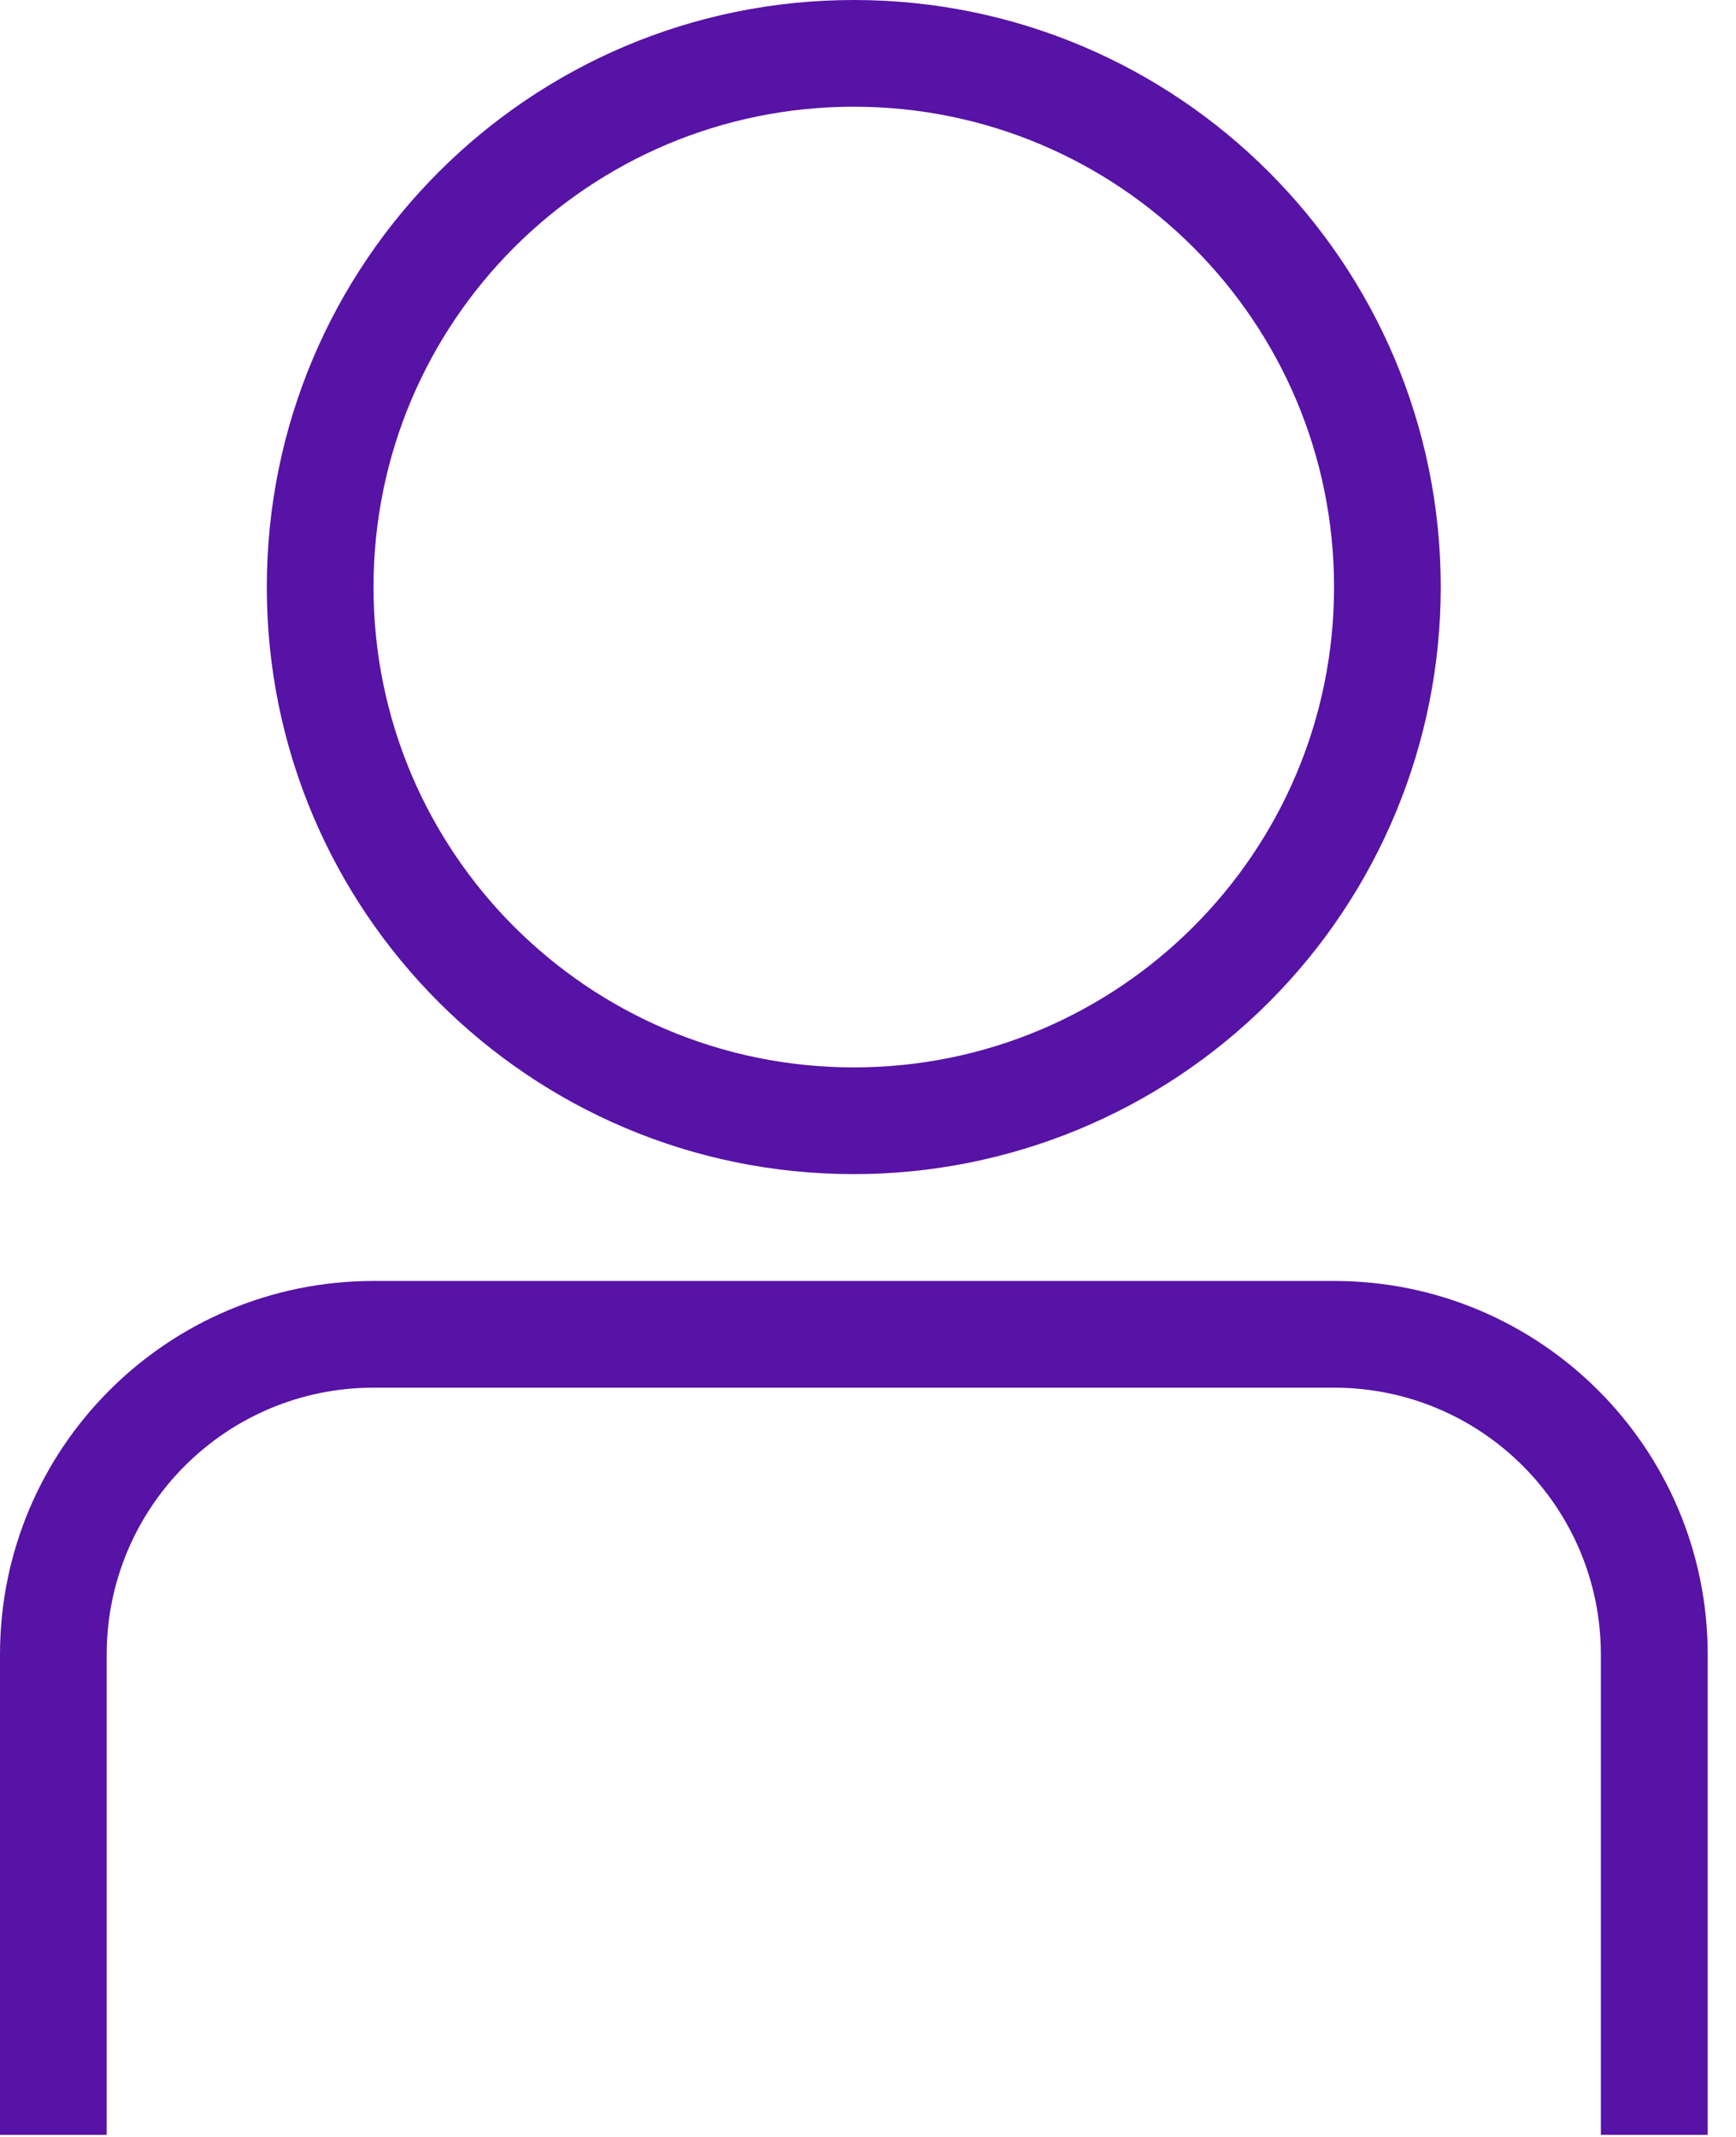 <?xml version="1.0" encoding="UTF-8"?>
<svg width="13px" height="16px" viewBox="0 0 13 16" version="1.1" xmlns="http://www.w3.org/2000/svg" xmlns:xlink="http://www.w3.org/1999/xlink">
    <title>user-profile</title>
    <g id="Welcome" stroke="none" stroke-width="1" fill="none" fill-rule="evenodd">
        <g id="login-page" transform="translate(-854, -463)" fill="#5712A6" fill-rule="nonzero">
            <g id="form-group" transform="translate(571, 434)">
                <g id="user-profile" transform="translate(283, 29)">
                    <path d="M12.788,15.984 L11.988,15.984 L11.988,12.388 C11.988,11.284 11.094,10.39 9.99,10.39 L2.797,10.39 C1.694,10.39 0.799,11.284 0.799,12.388 L0.799,15.984 L0,15.984 L0,12.388 C0,10.843 1.252,9.591 2.797,9.591 L9.99,9.591 C11.535,9.591 12.788,10.843 12.788,12.388 L12.788,15.984 Z" id="Path"></path>
                    <path d="M6.394,8.791 C3.966,8.791 1.998,6.823 1.998,4.396 C1.998,1.968 3.966,0 6.394,0 C8.821,0 10.789,1.968 10.789,4.396 C10.789,5.562 10.326,6.68 9.502,7.504 C8.678,8.328 7.56,8.791 6.394,8.791 Z M6.394,0.799 C4.407,0.799 2.797,2.409 2.797,4.396 C2.797,6.382 4.407,7.992 6.394,7.992 C8.38,7.992 9.99,6.382 9.99,4.396 C9.99,2.409 8.38,0.799 6.394,0.799 Z" id="Shape"></path>
                </g>
            </g>
        </g>
    </g>
</svg>